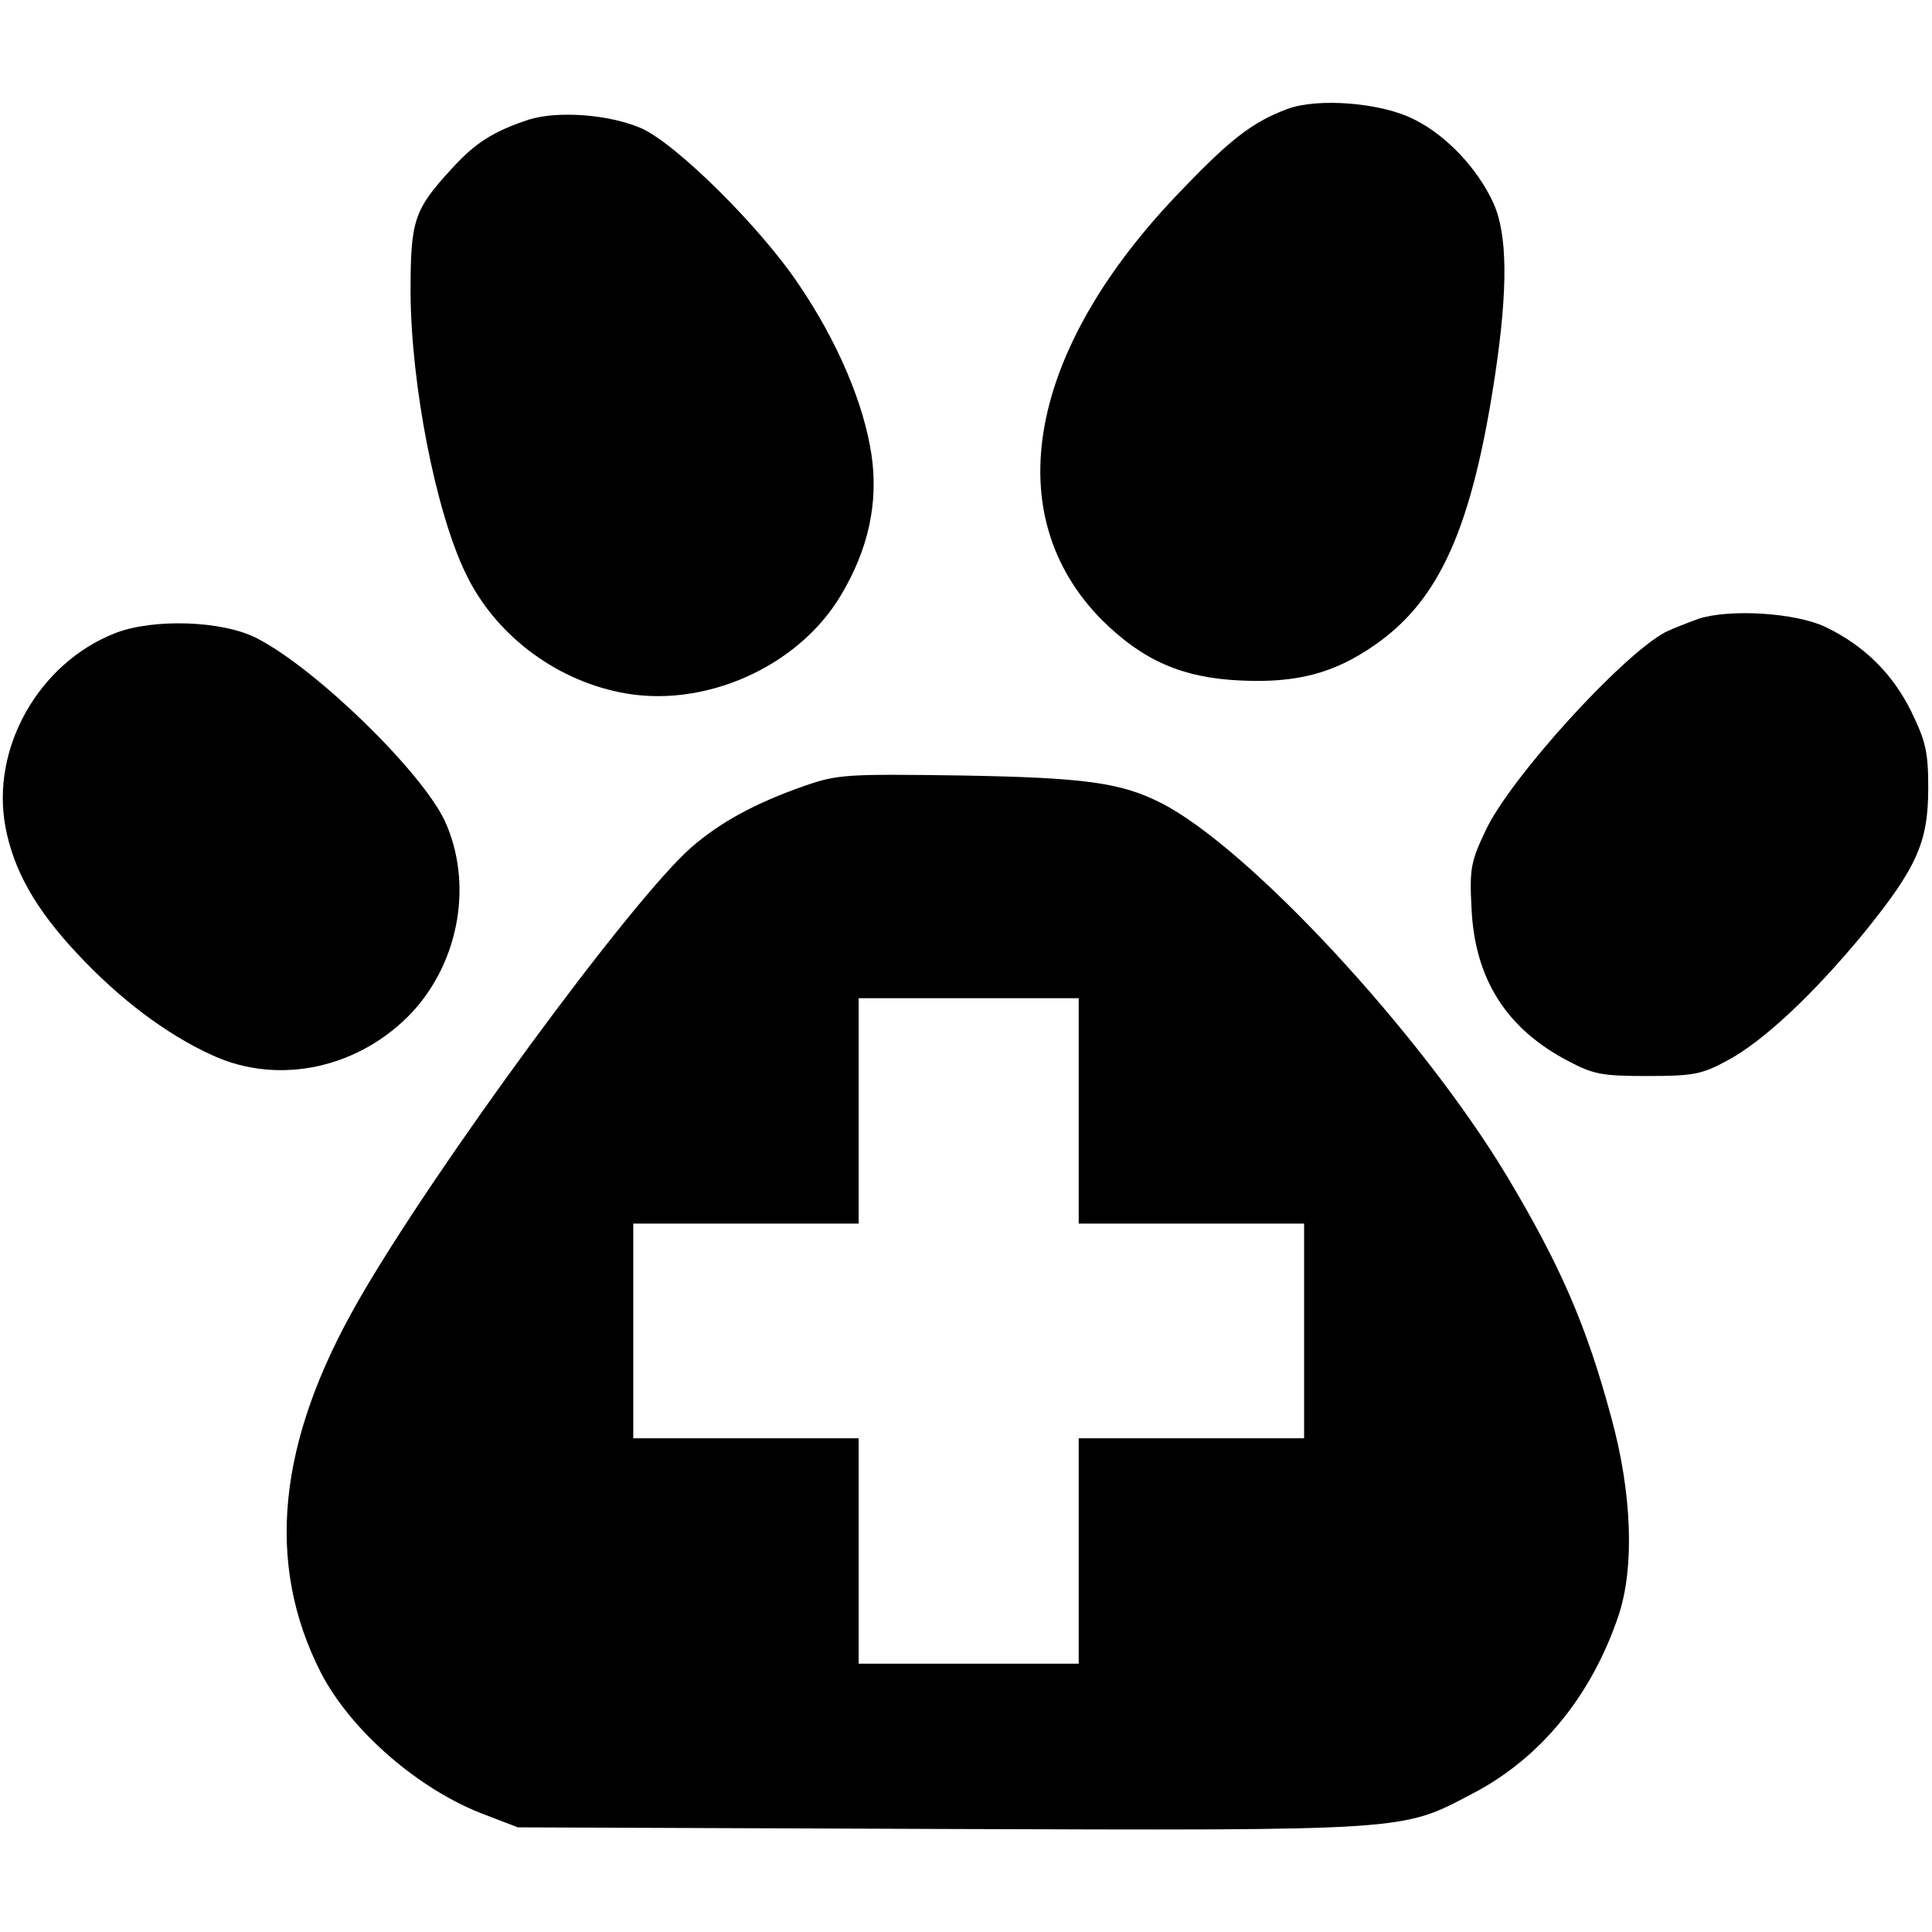 <?xml version="1.0" standalone="no"?>
<!DOCTYPE svg PUBLIC "-//W3C//DTD SVG 20010904//EN"
 "http://www.w3.org/TR/2001/REC-SVG-20010904/DTD/svg10.dtd">
<svg version="1.0" xmlns="http://www.w3.org/2000/svg"
 width="360pt" height="360pt" viewBox="0 0 360 360"
 preserveAspectRatio="xMidYMid meet">

<g transform="translate(0,360) scale(0.1,-0.1)"
fill="#000000" stroke="none">
<path d="M2399 3397 c-64 -24 -104 -54 -197 -151 -288 -297 -344 -605 -148
-802 76 -75 149 -107 257 -112 105 -5 175 13 252 67 120 84 180 218 223 503
24 161 23 261 -3 319 -29 64 -87 126 -147 156 -62 32 -180 41 -237 20z"/>
<path d="M985 3377 c-66 -22 -99 -43 -142 -90 -72 -78 -78 -97 -78 -232 1
-173 47 -409 103 -524 53 -111 163 -196 287 -221 154 -32 332 46 412 181 51
85 70 172 57 261 -14 95 -63 211 -135 317 -72 108 -229 263 -294 292 -60 26
-156 33 -210 16z"/>
<path d="M3165 2447 c-22 -8 -50 -19 -62 -25 -82 -44 -290 -273 -335 -370 -27
-57 -30 -70 -26 -145 6 -131 65 -224 180 -284 47 -25 63 -28 148 -28 84 0 101
3 147 28 67 35 163 125 258 241 97 120 118 167 118 268 0 68 -5 87 -32 143
-35 70 -87 122 -160 157 -55 26 -177 34 -236 15z"/>
<path d="M214 2420 c-142 -56 -231 -214 -204 -360 15 -81 56 -154 134 -237 78
-84 167 -151 251 -189 125 -58 277 -24 375 82 87 96 111 240 59 354 -43 92
-239 283 -349 340 -64 34 -195 38 -266 10z"/>
<path d="M1500 2136 c-94 -33 -158 -68 -213 -116 -112 -99 -480 -600 -620
-845 -150 -262 -173 -488 -69 -692 56 -108 183 -219 307 -265 l60 -23 787 -3
c879 -3 859 -4 992 66 127 66 222 183 272 332 30 90 25 229 -14 370 -46 171
-95 283 -195 450 -159 264 -480 611 -644 694 -75 38 -143 47 -373 51 -212 3
-229 2 -290 -19z m510 -606 l0 -210 210 0 210 0 0 -200 0 -200 -210 0 -210 0
0 -210 0 -210 -205 0 -205 0 0 210 0 210 -210 0 -210 0 0 200 0 200 210 0 210
0 0 210 0 210 205 0 205 0 0 -210z"/>
</g>
</svg>
